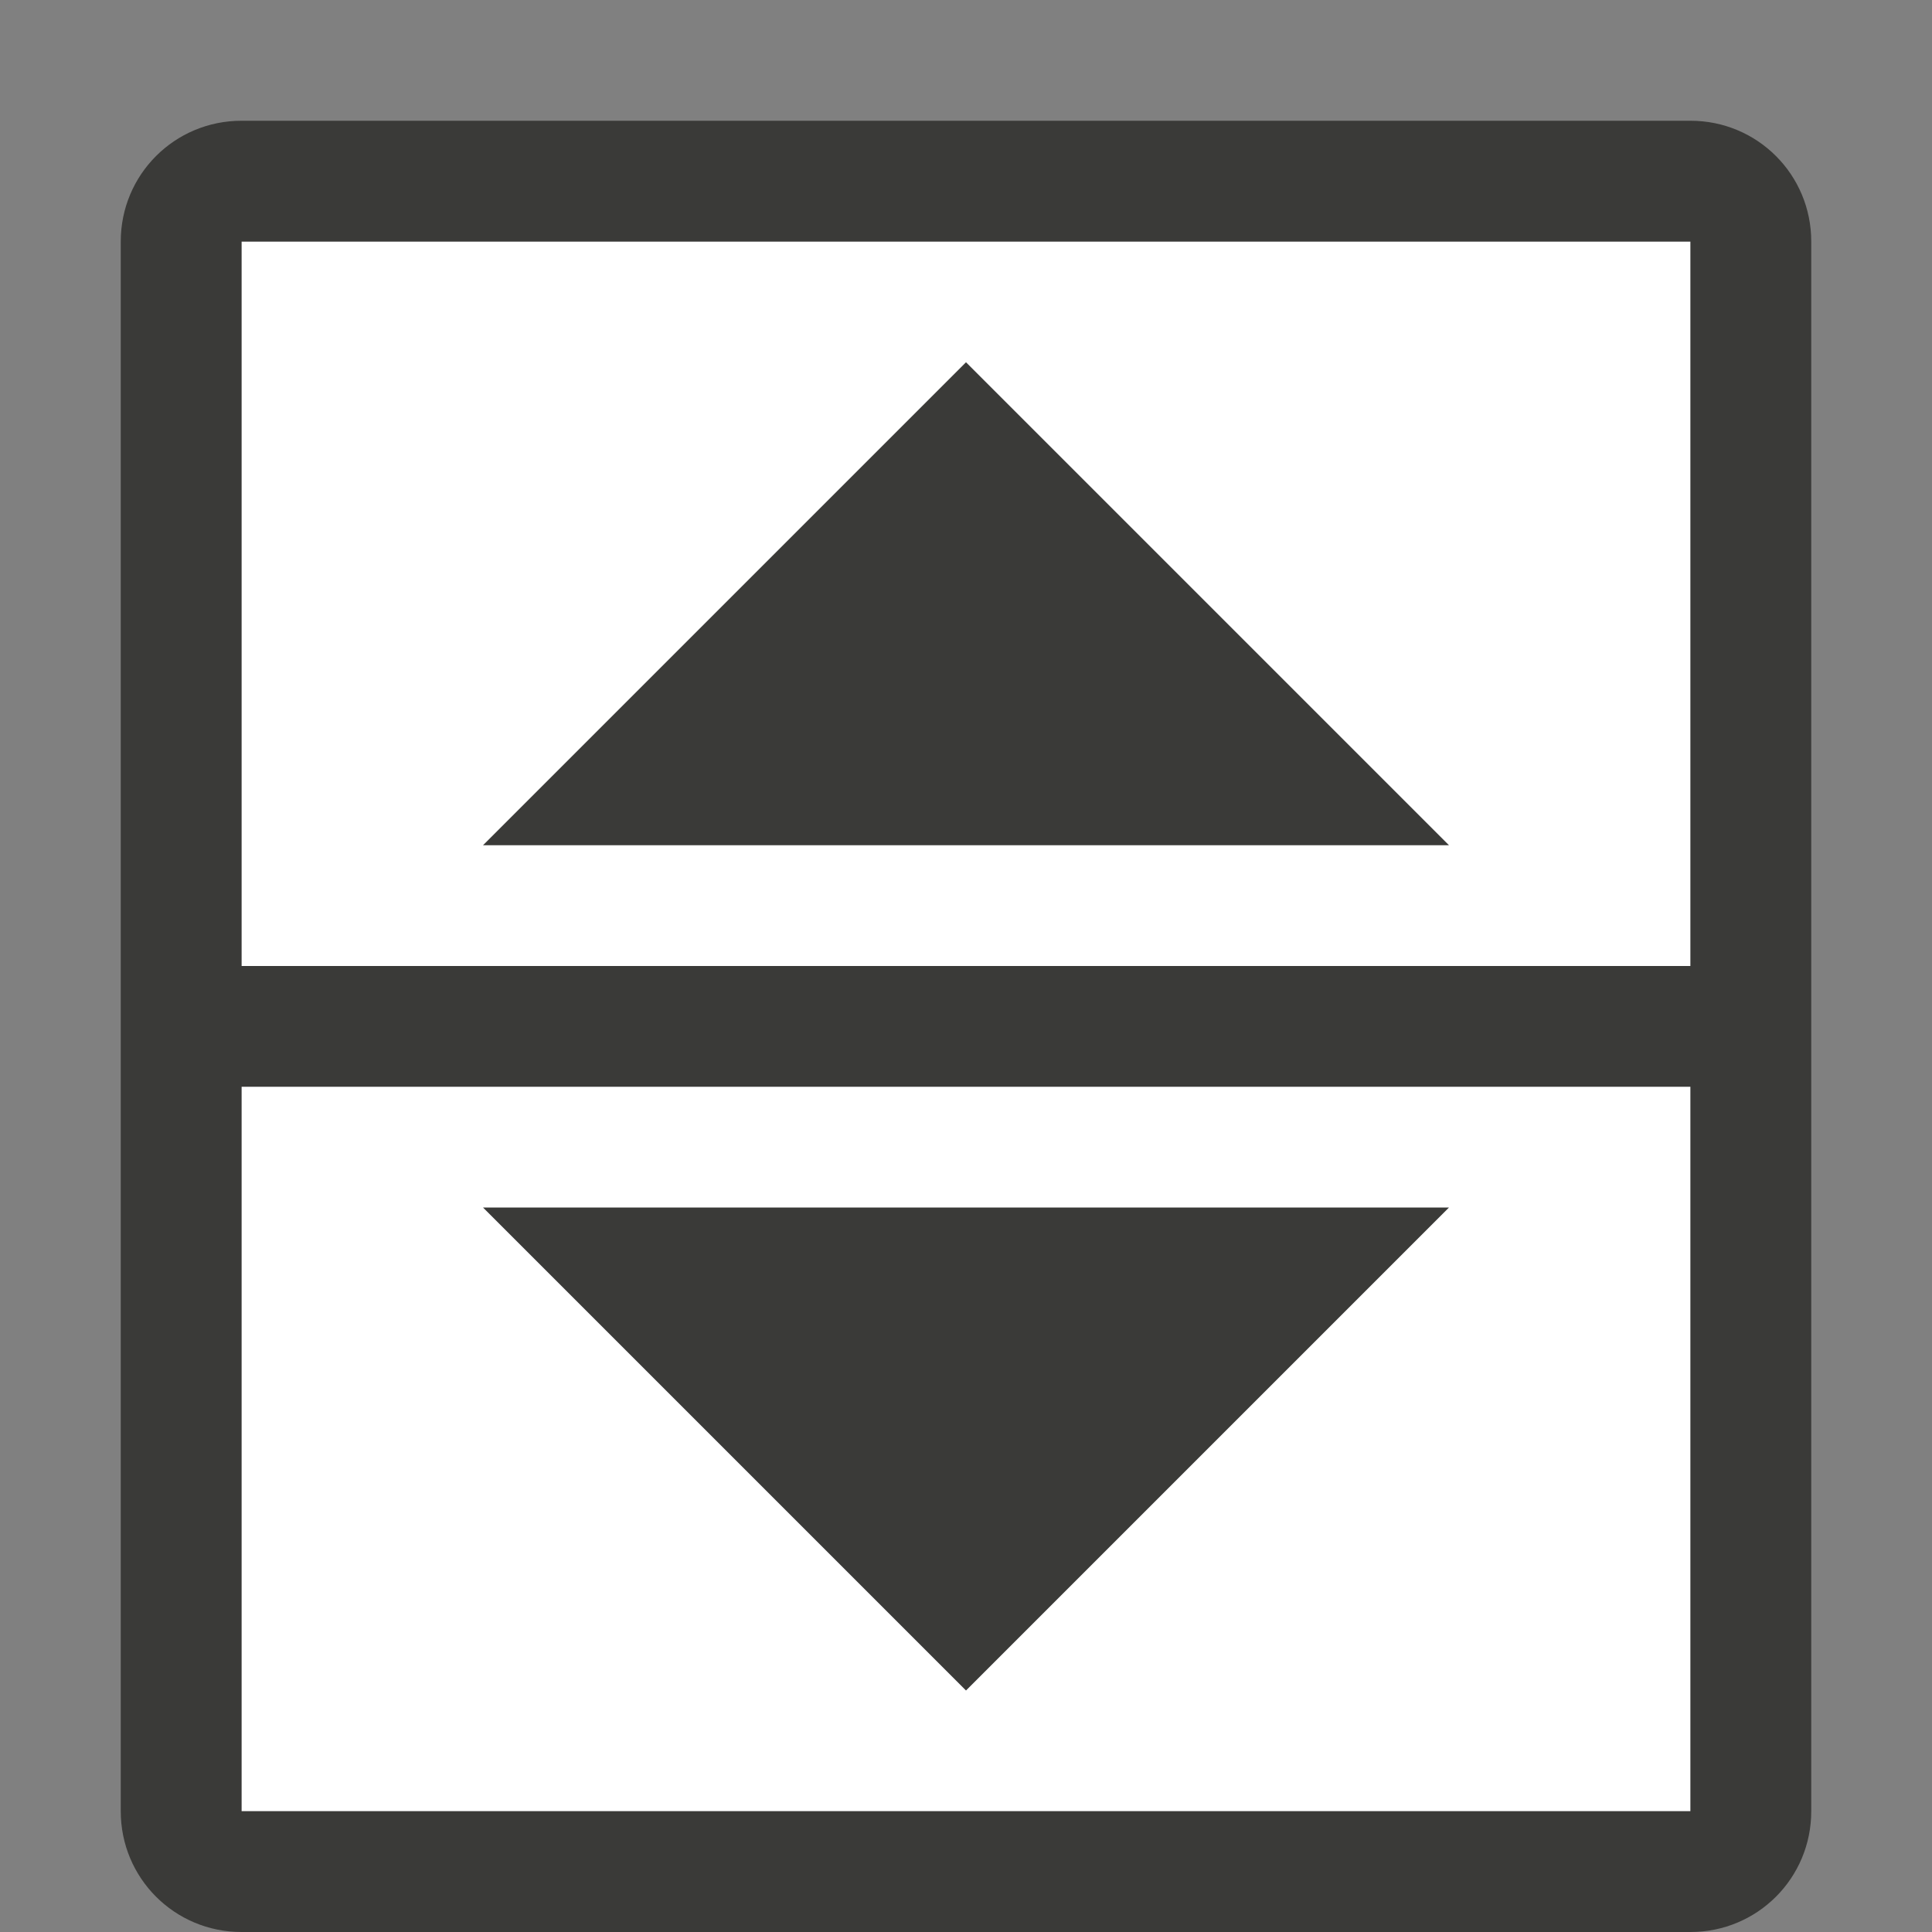 <svg viewBox="0 0 16 16" xmlns="http://www.w3.org/2000/svg"><rect x="0" y="0" width="16" height="16" fill="#808080" stroke="none"/><path d="m2 2h12v13h-12z" fill="#fff"/><g fill="#3a3a38"><path d="m4 7 4-4 4 4z" fill-rule="evenodd"/><path d="m2 1c-.554 0-1 .446-1 1v6 1 6c0 .554.446 1 1 1h12c.554 0 1-.446 1-1v-6-1-6c0-.554-.446-1-1-1zm0 1h12v6h-12zm0 7h12v6h-12z"/><path d="m4 10 4 4 4-4z" fill-rule="evenodd"/></g></svg>